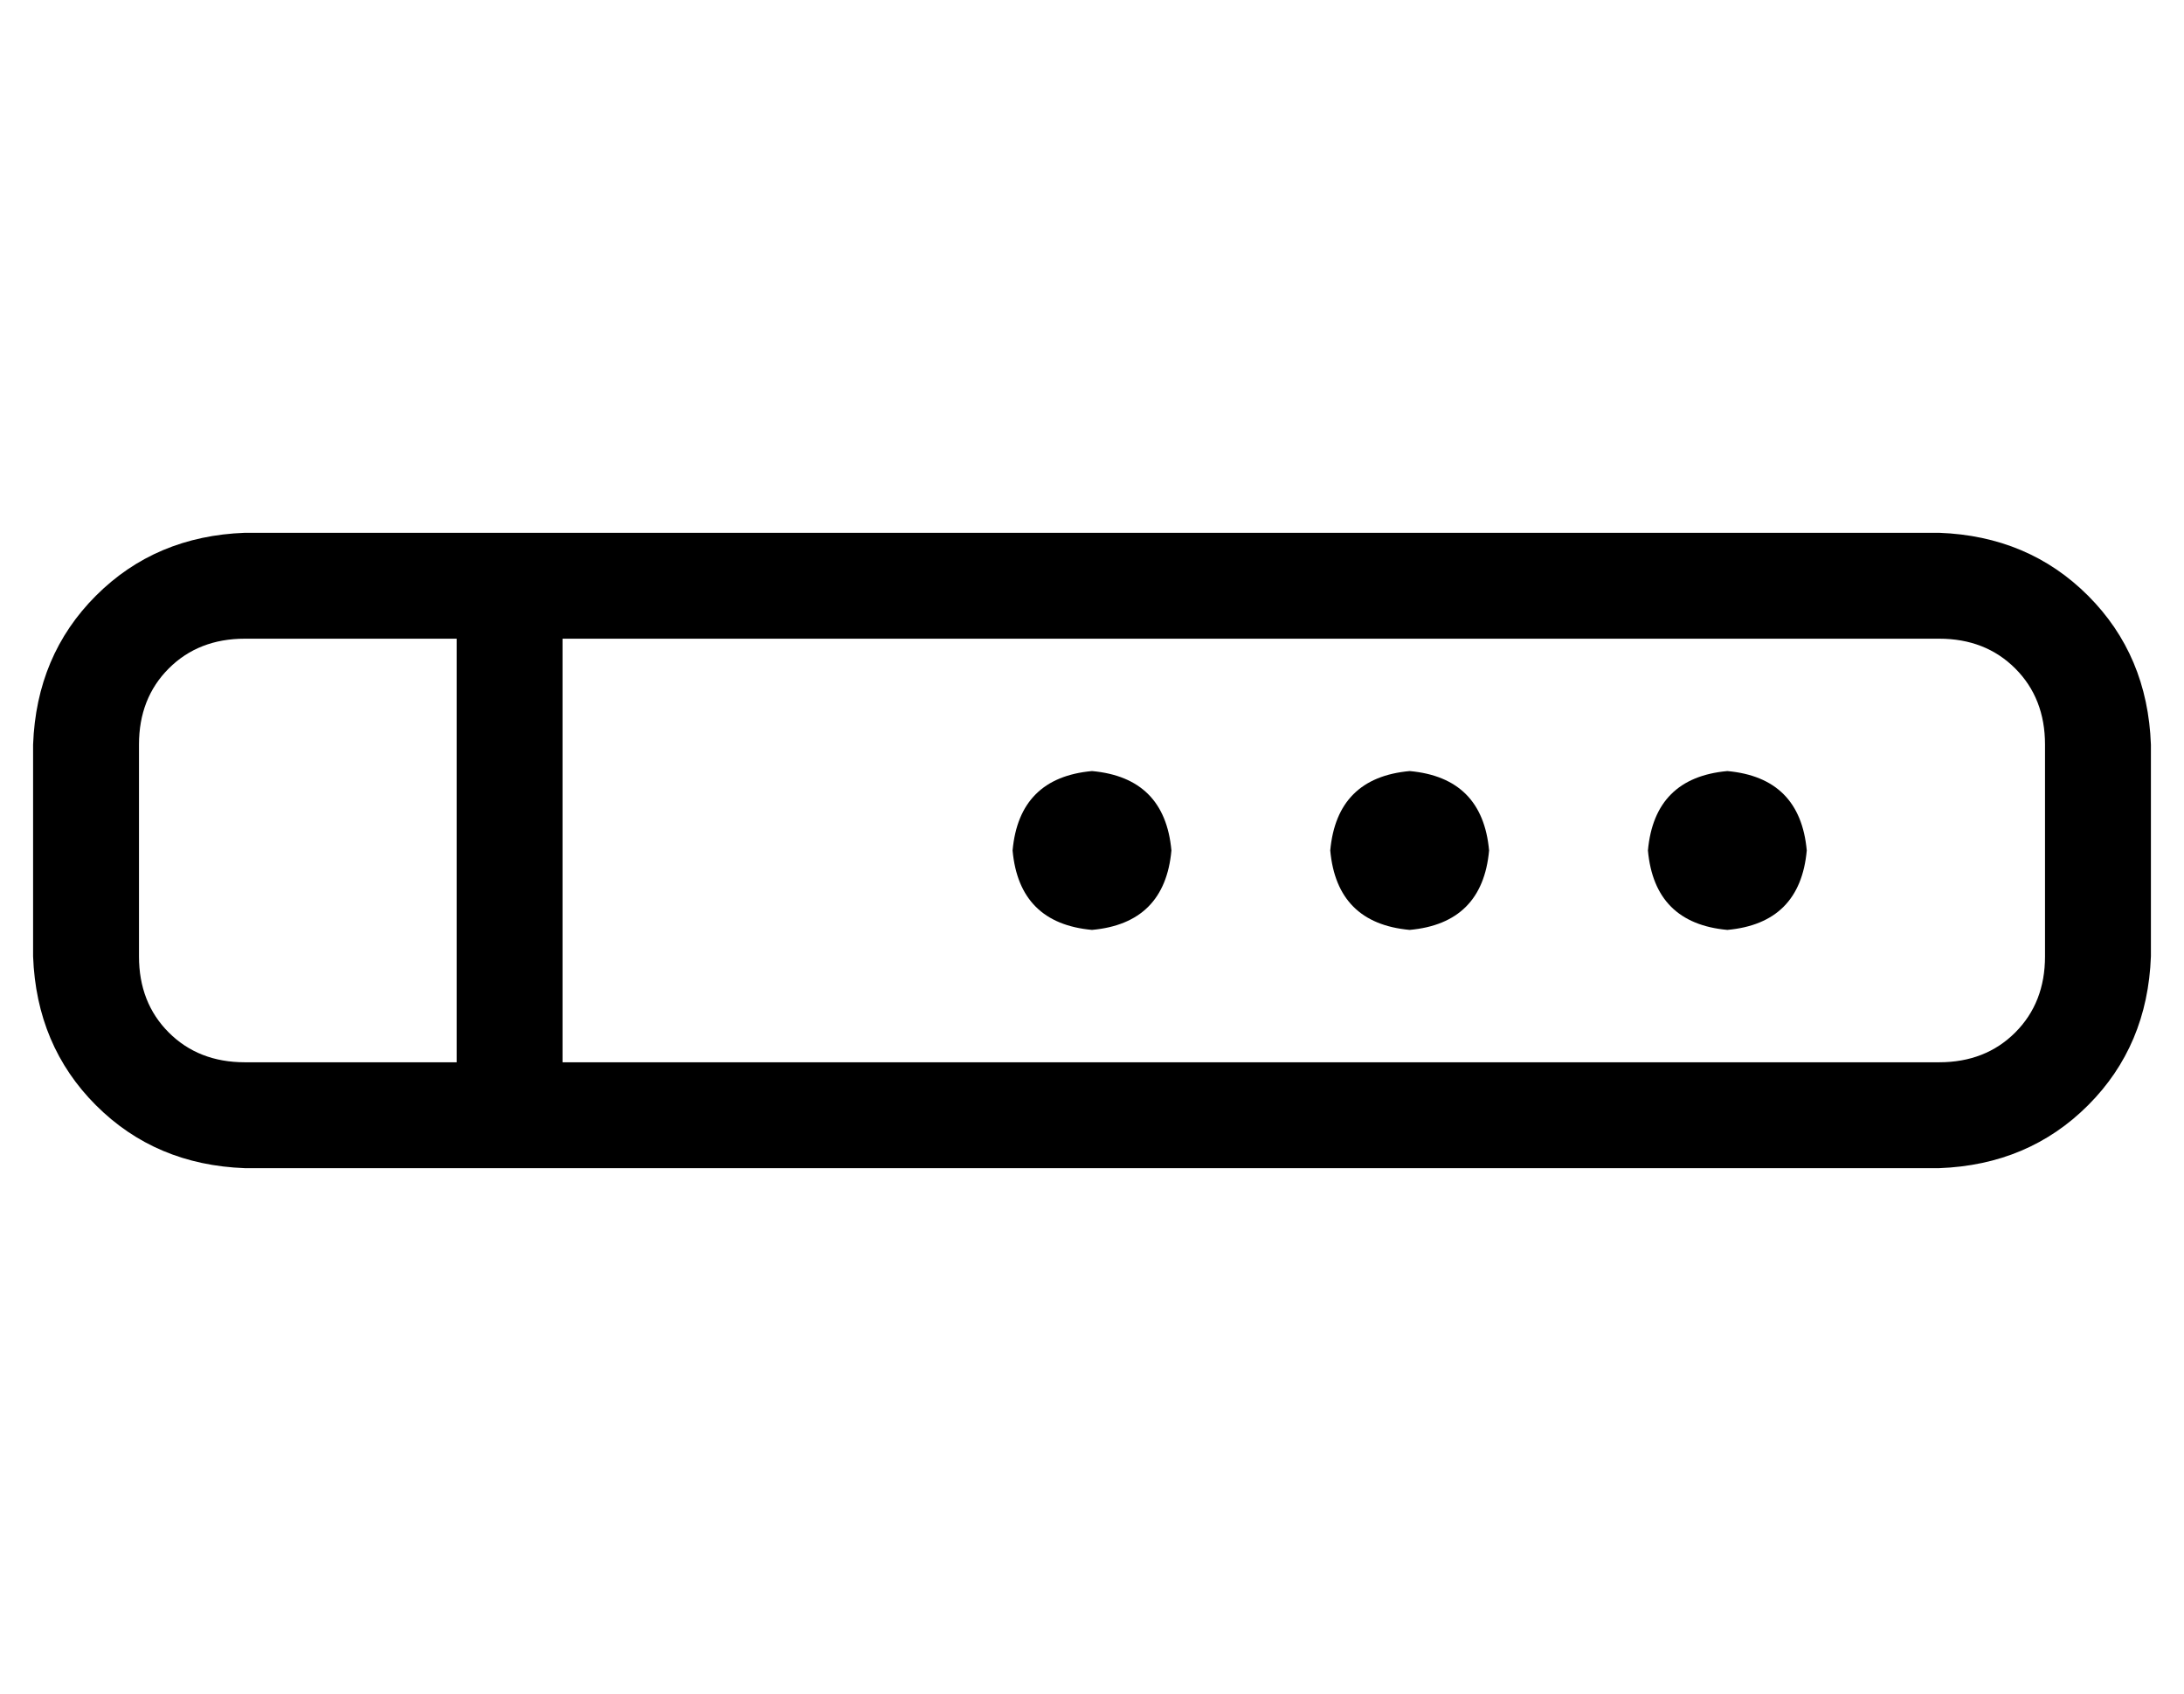 <?xml version="1.0" standalone="no"?>
<!DOCTYPE svg PUBLIC "-//W3C//DTD SVG 1.1//EN" "http://www.w3.org/Graphics/SVG/1.1/DTD/svg11.dtd" >
<svg xmlns="http://www.w3.org/2000/svg" xmlns:xlink="http://www.w3.org/1999/xlink" version="1.1" viewBox="-10 -40 660 512">
   <path fill="currentColor"
d="M160 281h416h-416h416q14 0 23 -9t9 -23v-64v0q0 -14 -9 -23t-23 -9h-416v0v128v0zM128 281v-128v128v-128h-64v0q-14 0 -23 9t-9 23v64v0q0 14 9 23t23 9h64v0zM64 121h64h-64h512q27 1 45 19t19 45v64v0q-1 27 -19 45t-45 19h-416h-96q-27 -1 -45 -19t-19 -45v-64v0
q1 -27 19 -45t45 -19v0zM320 193q22 2 24 24q-2 22 -24 24q-22 -2 -24 -24q2 -22 24 -24v0zM392 217q2 -22 24 -24q22 2 24 24q-2 22 -24 24q-22 -2 -24 -24v0zM512 193q22 2 24 24q-2 22 -24 24q-22 -2 -24 -24q2 -22 24 -24v0z" />
</svg>
